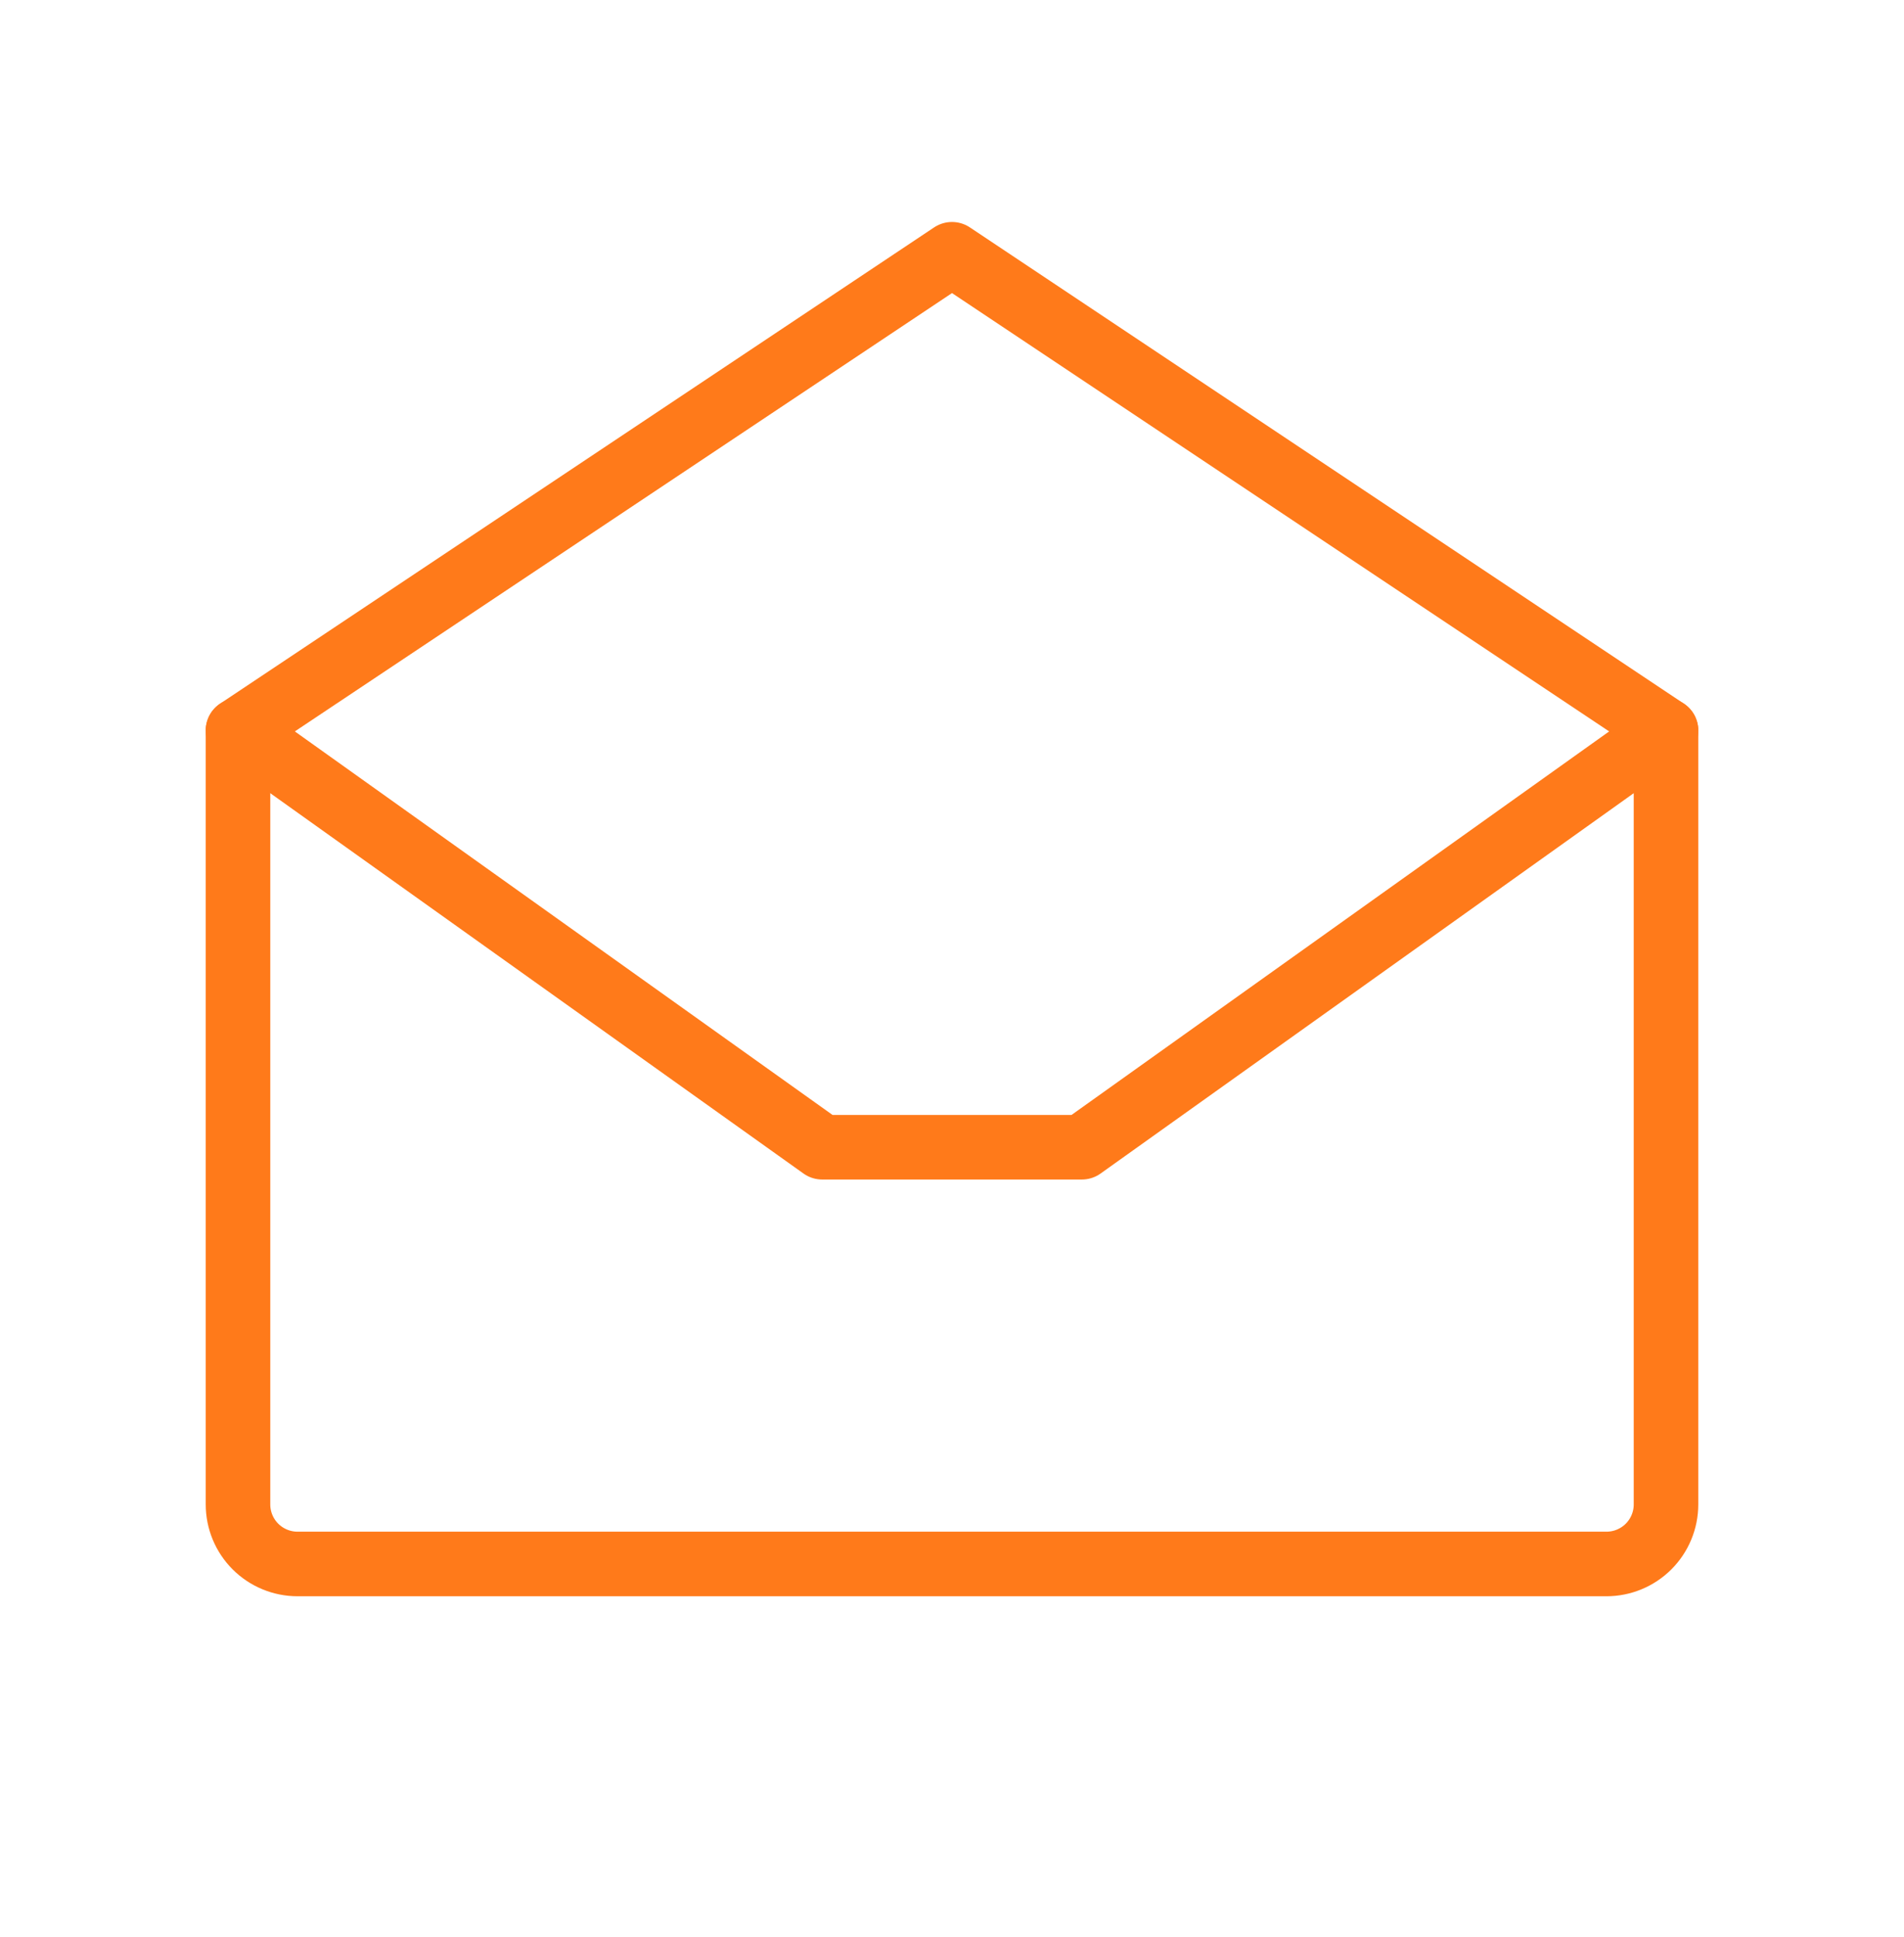 <svg width="59" height="60" viewBox="0 0 59 60" fill="none" xmlns="http://www.w3.org/2000/svg">
<g clip-path="url(#clip0_459_466)">
<path d="M7.375 22.625V46.594C7.375 47.083 7.569 47.552 7.915 47.898C8.261 48.243 8.73 48.438 9.219 48.438H49.781C50.27 48.438 50.739 48.243 51.085 47.898C51.431 47.552 51.625 47.083 51.625 46.594V22.625L29.5 7.875L7.375 22.625Z" stroke="#FF7A1A" stroke-width="2" stroke-linecap="round" stroke-linejoin="round"/>
<path d="M51.625 22.625L33.524 35.531H25.478L7.375 22.625" stroke="#FF7A1A" stroke-width="2" stroke-linecap="round" stroke-linejoin="round"/>
</g>
<defs>
<clipPath id="clip0_459_466">
<rect width="59" height="59" fill="white" transform="translate(0 0.5)"/>
</clipPath>
</defs>
</svg>

